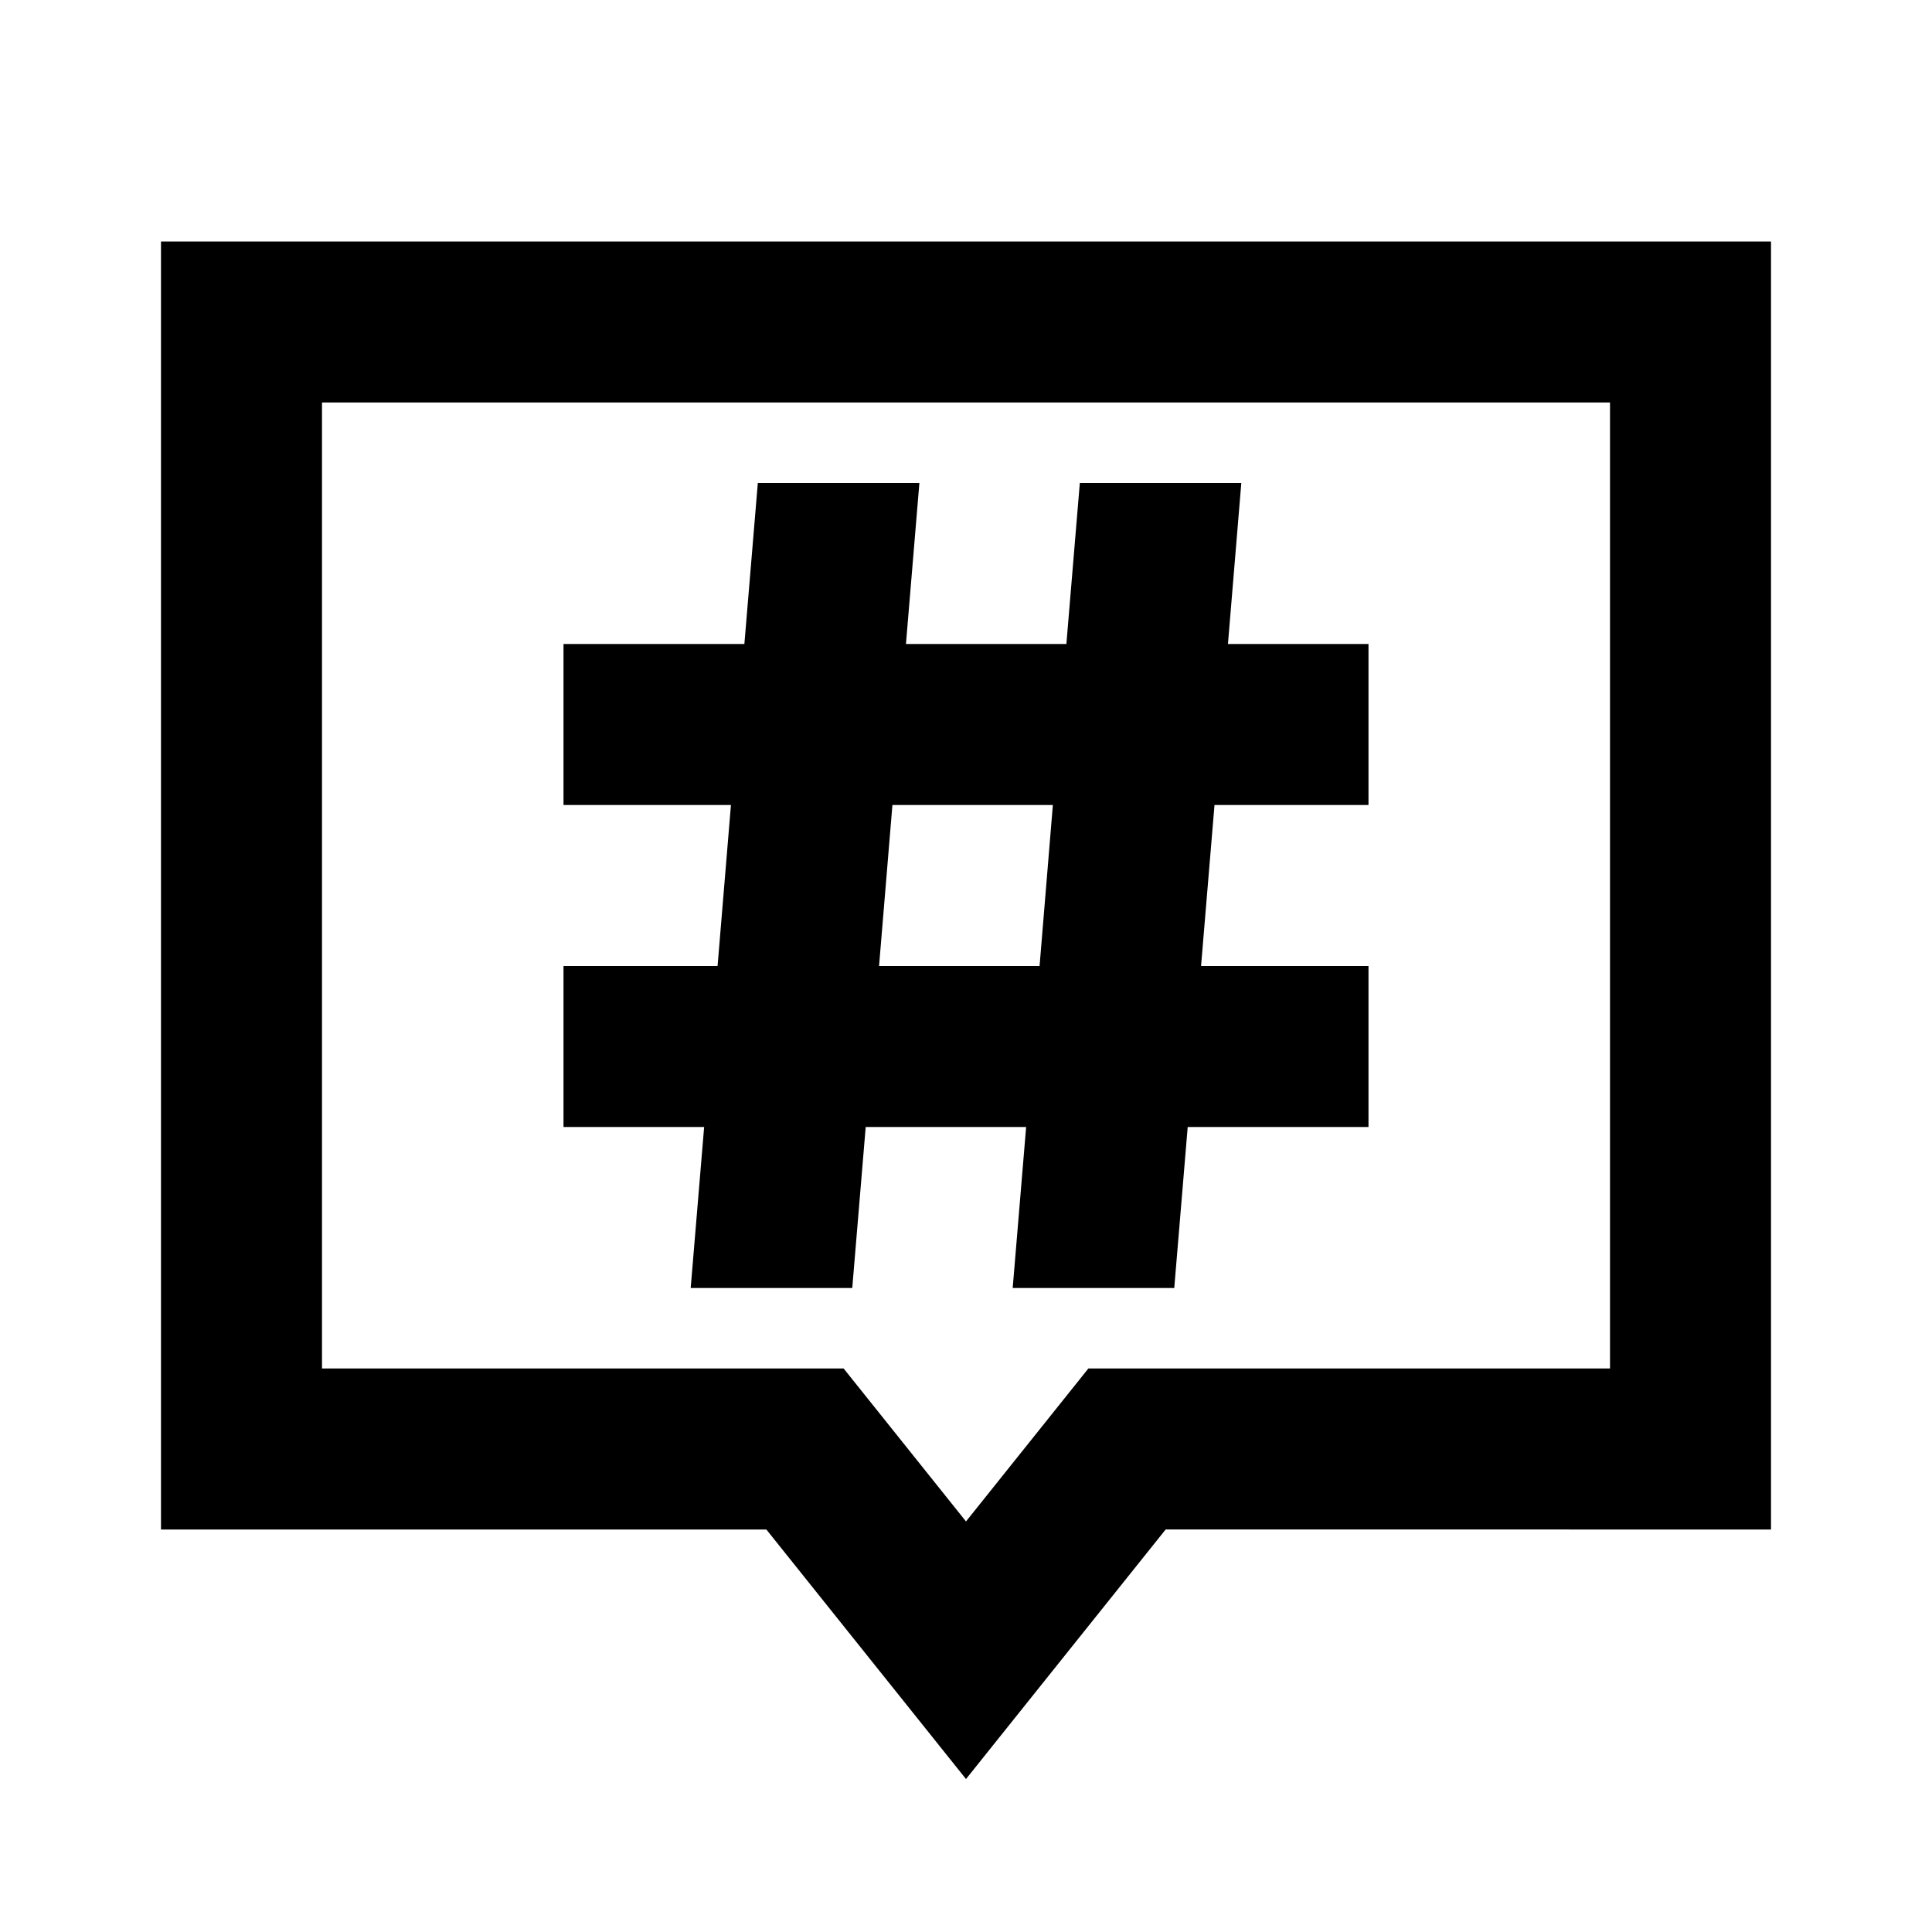 <svg xmlns="http://www.w3.org/2000/svg" width="24" height="24" fill="none">
  <path
    fill="currentColor"
    d="M15.42 6h-2.006l-.167 2h-1.993l.167-2H9.414l-.167 2H7v2h2.08l-.166 2H7v2h1.747l-.167 2h2.007l.167-2h1.993l-.167 2h2.007l.167-2H17v-2h-2.08l.167-2H17V8h-1.746zm-2.506 6H10.92l.166-2h1.993z"
  />
  <path
    fill="currentColor"
    d="M22 3H2v16h7.52L12 22.1l2.48-3.1H22zM4 17V5h16v12h-6.48L12 18.9 10.48 17z"
  />
</svg>
